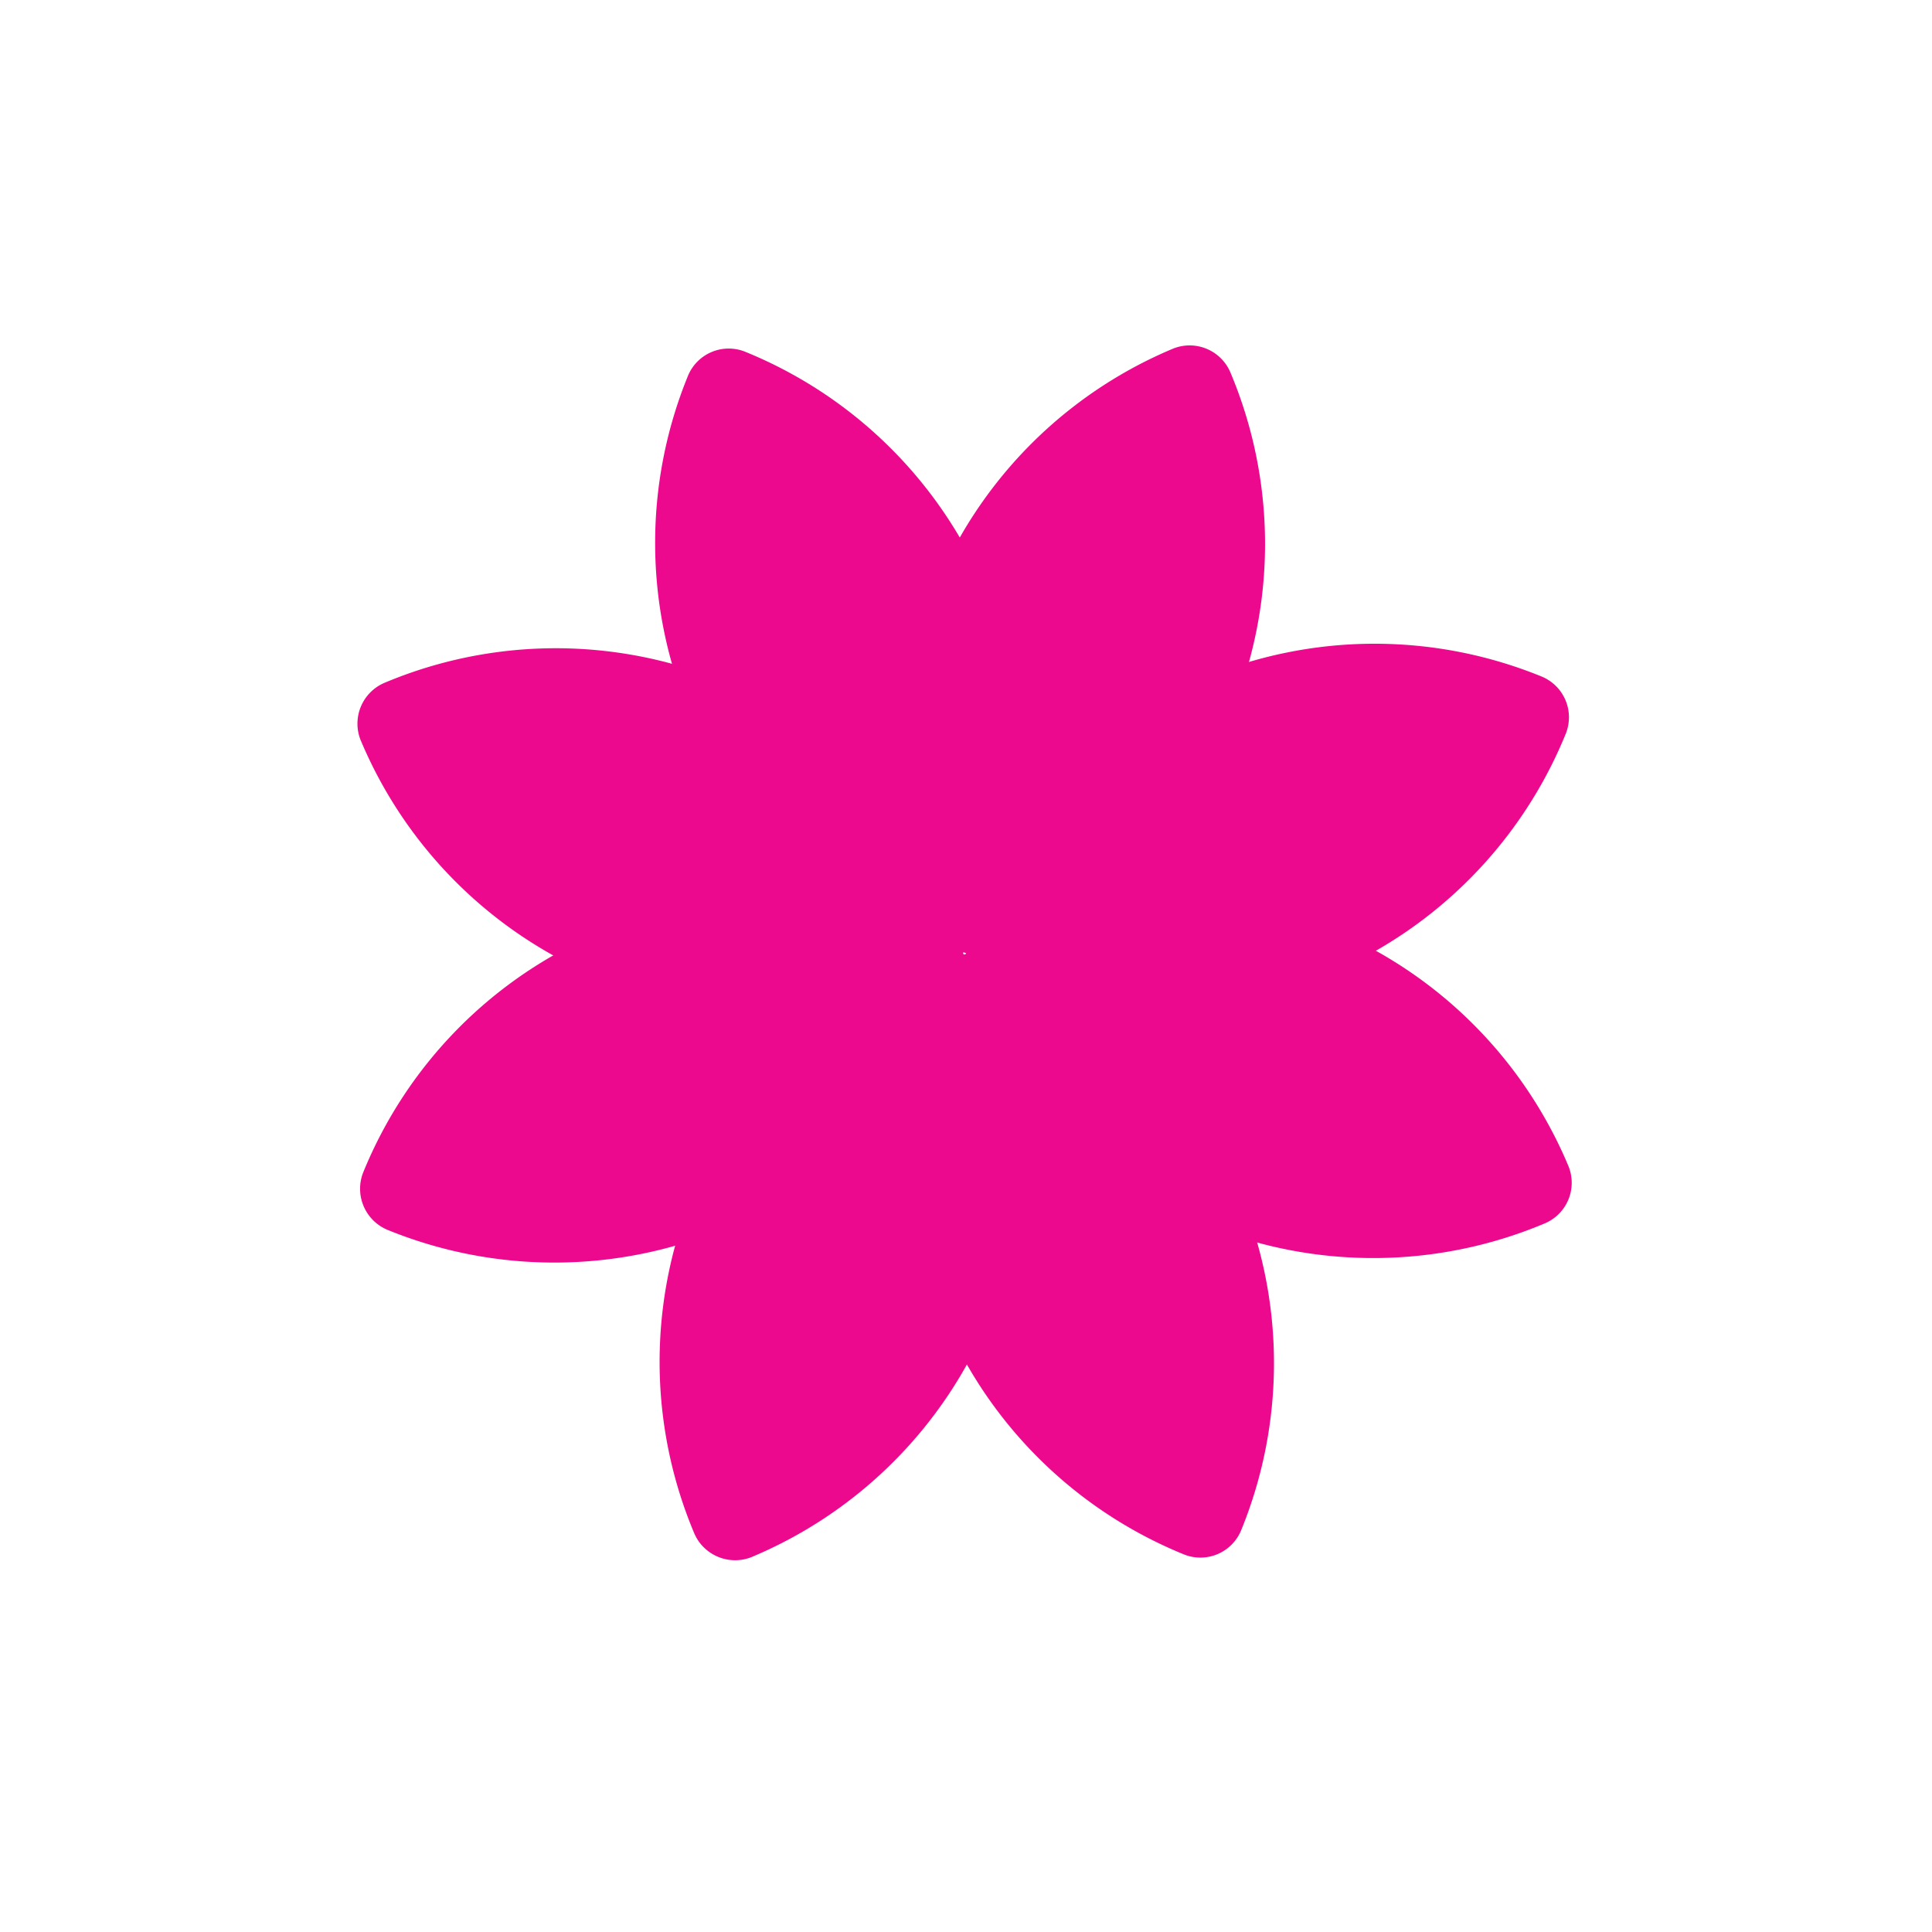 <svg xmlns="http://www.w3.org/2000/svg" width="3em" height="3em" viewBox="0 0 32 32"><g fill="none"><path fill="url(#)" d="M17.688 6.991h-3.372c0-3.208-3.597-5.09-6.241-3.273c-3.68 2.533-6.09 6.78-6.075 11.588c.026 7.751 6.389 14.028 14.136 13.954C23.807 29.186 30 22.948 30 15.258a13.98 13.98 0 0 0-6.106-11.562c-2.632-1.801-6.206.106-6.206 3.295"/><path fill="#EC098D" d="M11.392 6.232a7.317 7.317 0 0 0 4.013 9.536a.73.73 0 0 0 .956-.404a7.317 7.317 0 0 0-4.014-9.536a.73.73 0 0 0-.955.404"/><path fill="#EC098D" d="M15.591 16.207a7.317 7.317 0 0 0 4.014 9.537a.73.73 0 0 0 .955-.404a7.317 7.317 0 0 0-4.013-9.537a.734.734 0 0 0-.956.404"/><path fill="#EC098D" d="M5.978 12.27a7.32 7.32 0 0 0 9.581 3.908a.73.73 0 0 0 .391-.961a7.316 7.316 0 0 0-9.58-3.908a.735.735 0 0 0-.392.962"/><path fill="#EC098D" d="M16.002 16.358a7.316 7.316 0 0 0 9.58 3.907a.73.73 0 0 0 .392-.961a7.316 7.316 0 0 0-9.581-3.908a.733.733 0 0 0-.391.962"/><path fill="#EC098D" d="M6.42 20.371a7.317 7.317 0 0 0 9.537-4.013a.73.73 0 0 0-.404-.956a7.317 7.317 0 0 0-9.536 4.014a.737.737 0 0 0 .403.955"/><path fill="#EC098D" d="M16.396 16.172a7.317 7.317 0 0 0 9.536-4.014a.73.73 0 0 0-.404-.955a7.317 7.317 0 0 0-9.536 4.014a.735.735 0 0 0 .404.955"/><path fill="#EC098D" d="M12.46 25.785a7.316 7.316 0 0 0 3.907-9.58a.733.733 0 0 0-.962-.392a7.315 7.315 0 0 0-3.907 9.581c.157.372.59.548.962.391"/><path fill="#EC098D" d="M16.473 15.752A7.315 7.315 0 0 0 20.38 6.17a.733.733 0 0 0-.961-.391a7.316 7.316 0 0 0-3.908 9.58c.16.376.59.552.962.392"/><path fill="url(#)" d="M15.373 3.517a8.484 8.484 0 0 0 0 11.995a.847.847 0 0 0 1.203 0a8.484 8.484 0 0 0 0-11.995a.847.847 0 0 0-1.203 0"/><path fill="url(#)" d="M15.373 16.063a8.484 8.484 0 0 0 0 11.995a.847.847 0 0 0 1.203 0a8.484 8.484 0 0 0 0-11.995a.847.847 0 0 0-1.203 0"/><path fill="url(#)" d="M6.872 7.536a8.483 8.483 0 0 0 8.482 8.482a.85.85 0 0 0 .85-.85a8.483 8.483 0 0 0-8.482-8.481a.847.847 0 0 0-.85.85"/><path fill="url(#)" d="M15.745 16.41a8.483 8.483 0 0 0 8.482 8.481a.85.85 0 0 0 .85-.85a8.483 8.483 0 0 0-8.482-8.481a.847.847 0 0 0-.85.85"/><path fill="url(#)" d="M3.705 16.39a8.484 8.484 0 0 0 11.995 0a.85.85 0 0 0 0-1.202a8.484 8.484 0 0 0-11.995 0a.847.847 0 0 0 0 1.202"/><path fill="url(#)" d="M16.252 16.39a8.484 8.484 0 0 0 11.995 0a.847.847 0 0 0 0-1.202a8.483 8.483 0 0 0-11.995 0a.847.847 0 0 0 0 1.202"/><path fill="url(#)" d="M7.725 24.89a8.483 8.483 0 0 0 8.482-8.481a.85.85 0 0 0-.85-.85a8.48 8.48 0 0 0-8.485 8.48c0 .47.382.852.853.852"/><path fill="url(#)" d="M16.524 15.977a8.483 8.483 0 0 0 8.482-8.482a.85.85 0 0 0-.85-.85a8.483 8.483 0 0 0-8.481 8.482a.847.847 0 0 0 .85.85"/><path fill="url(#)" d="M15.976 19.278a3.49 3.49 0 1 0 0-6.981a3.49 3.49 0 0 0 0 6.981"/><defs><linearGradient id="" x1="16.001" x2="16.001" y1="3" y2="29.261" gradientUnits="userSpaceOnUse"><stop offset=".011" stop-color="#8ED800"/><stop offset="1" stop-color="#008461"/></linearGradient><linearGradient id="" x1="15.976" x2="15.976" y1="3.266" y2="15.76" gradientUnits="userSpaceOnUse"><stop stop-color="#FF74BA"/><stop offset=".436" stop-color="#F748A7"/><stop offset="1" stop-color="#EC098D"/></linearGradient><linearGradient id="" x1="15.978" x2="15.978" y1="28.308" y2="15.813" gradientUnits="userSpaceOnUse"><stop stop-color="#FF74BA"/><stop offset=".436" stop-color="#F748A7"/><stop offset="1" stop-color="#EC098D"/></linearGradient><linearGradient id="" x1="11.54" x2="11.54" y1="6.684" y2="16.017" gradientUnits="userSpaceOnUse"><stop stop-color="#FF74BA"/><stop offset=".436" stop-color="#F748A7"/><stop offset="1" stop-color="#EC098D"/></linearGradient><linearGradient id="" x1="20.413" x2="20.413" y1="24.89" y2="15.557" gradientUnits="userSpaceOnUse"><stop stop-color="#FF74BA"/><stop offset=".436" stop-color="#F748A7"/><stop offset="1" stop-color="#EC098D"/></linearGradient><linearGradient id="" x1="7.799" x2="11.61" y1="12.483" y2="19.084" gradientUnits="userSpaceOnUse"><stop stop-color="#FF74BA"/><stop offset=".436" stop-color="#F748A7"/><stop offset="1" stop-color="#EC098D"/></linearGradient><linearGradient id="" x1="25.552" x2="18.952" y1="12.484" y2="19.083" gradientUnits="userSpaceOnUse"><stop stop-color="#FF74BA"/><stop offset=".436" stop-color="#F748A7"/><stop offset="1" stop-color="#EC098D"/></linearGradient><linearGradient id="" x1="11.54" x2="11.54" y1="24.89" y2="15.557" gradientUnits="userSpaceOnUse"><stop stop-color="#FF74BA"/><stop offset=".436" stop-color="#F748A7"/><stop offset="1" stop-color="#EC098D"/></linearGradient><linearGradient id="" x1="20.339" x2="20.339" y1="6.643" y2="15.976" gradientUnits="userSpaceOnUse"><stop stop-color="#FF74BA"/><stop offset=".436" stop-color="#F748A7"/><stop offset="1" stop-color="#EC098D"/></linearGradient><linearGradient id="" x1="15.976" x2="15.976" y1="12.296" y2="19.278" gradientUnits="userSpaceOnUse"><stop stop-color="#F8EC1D"/><stop offset=".863" stop-color="#F89C20"/><stop offset="1" stop-color="#F5891F"/></linearGradient></defs></g></svg>